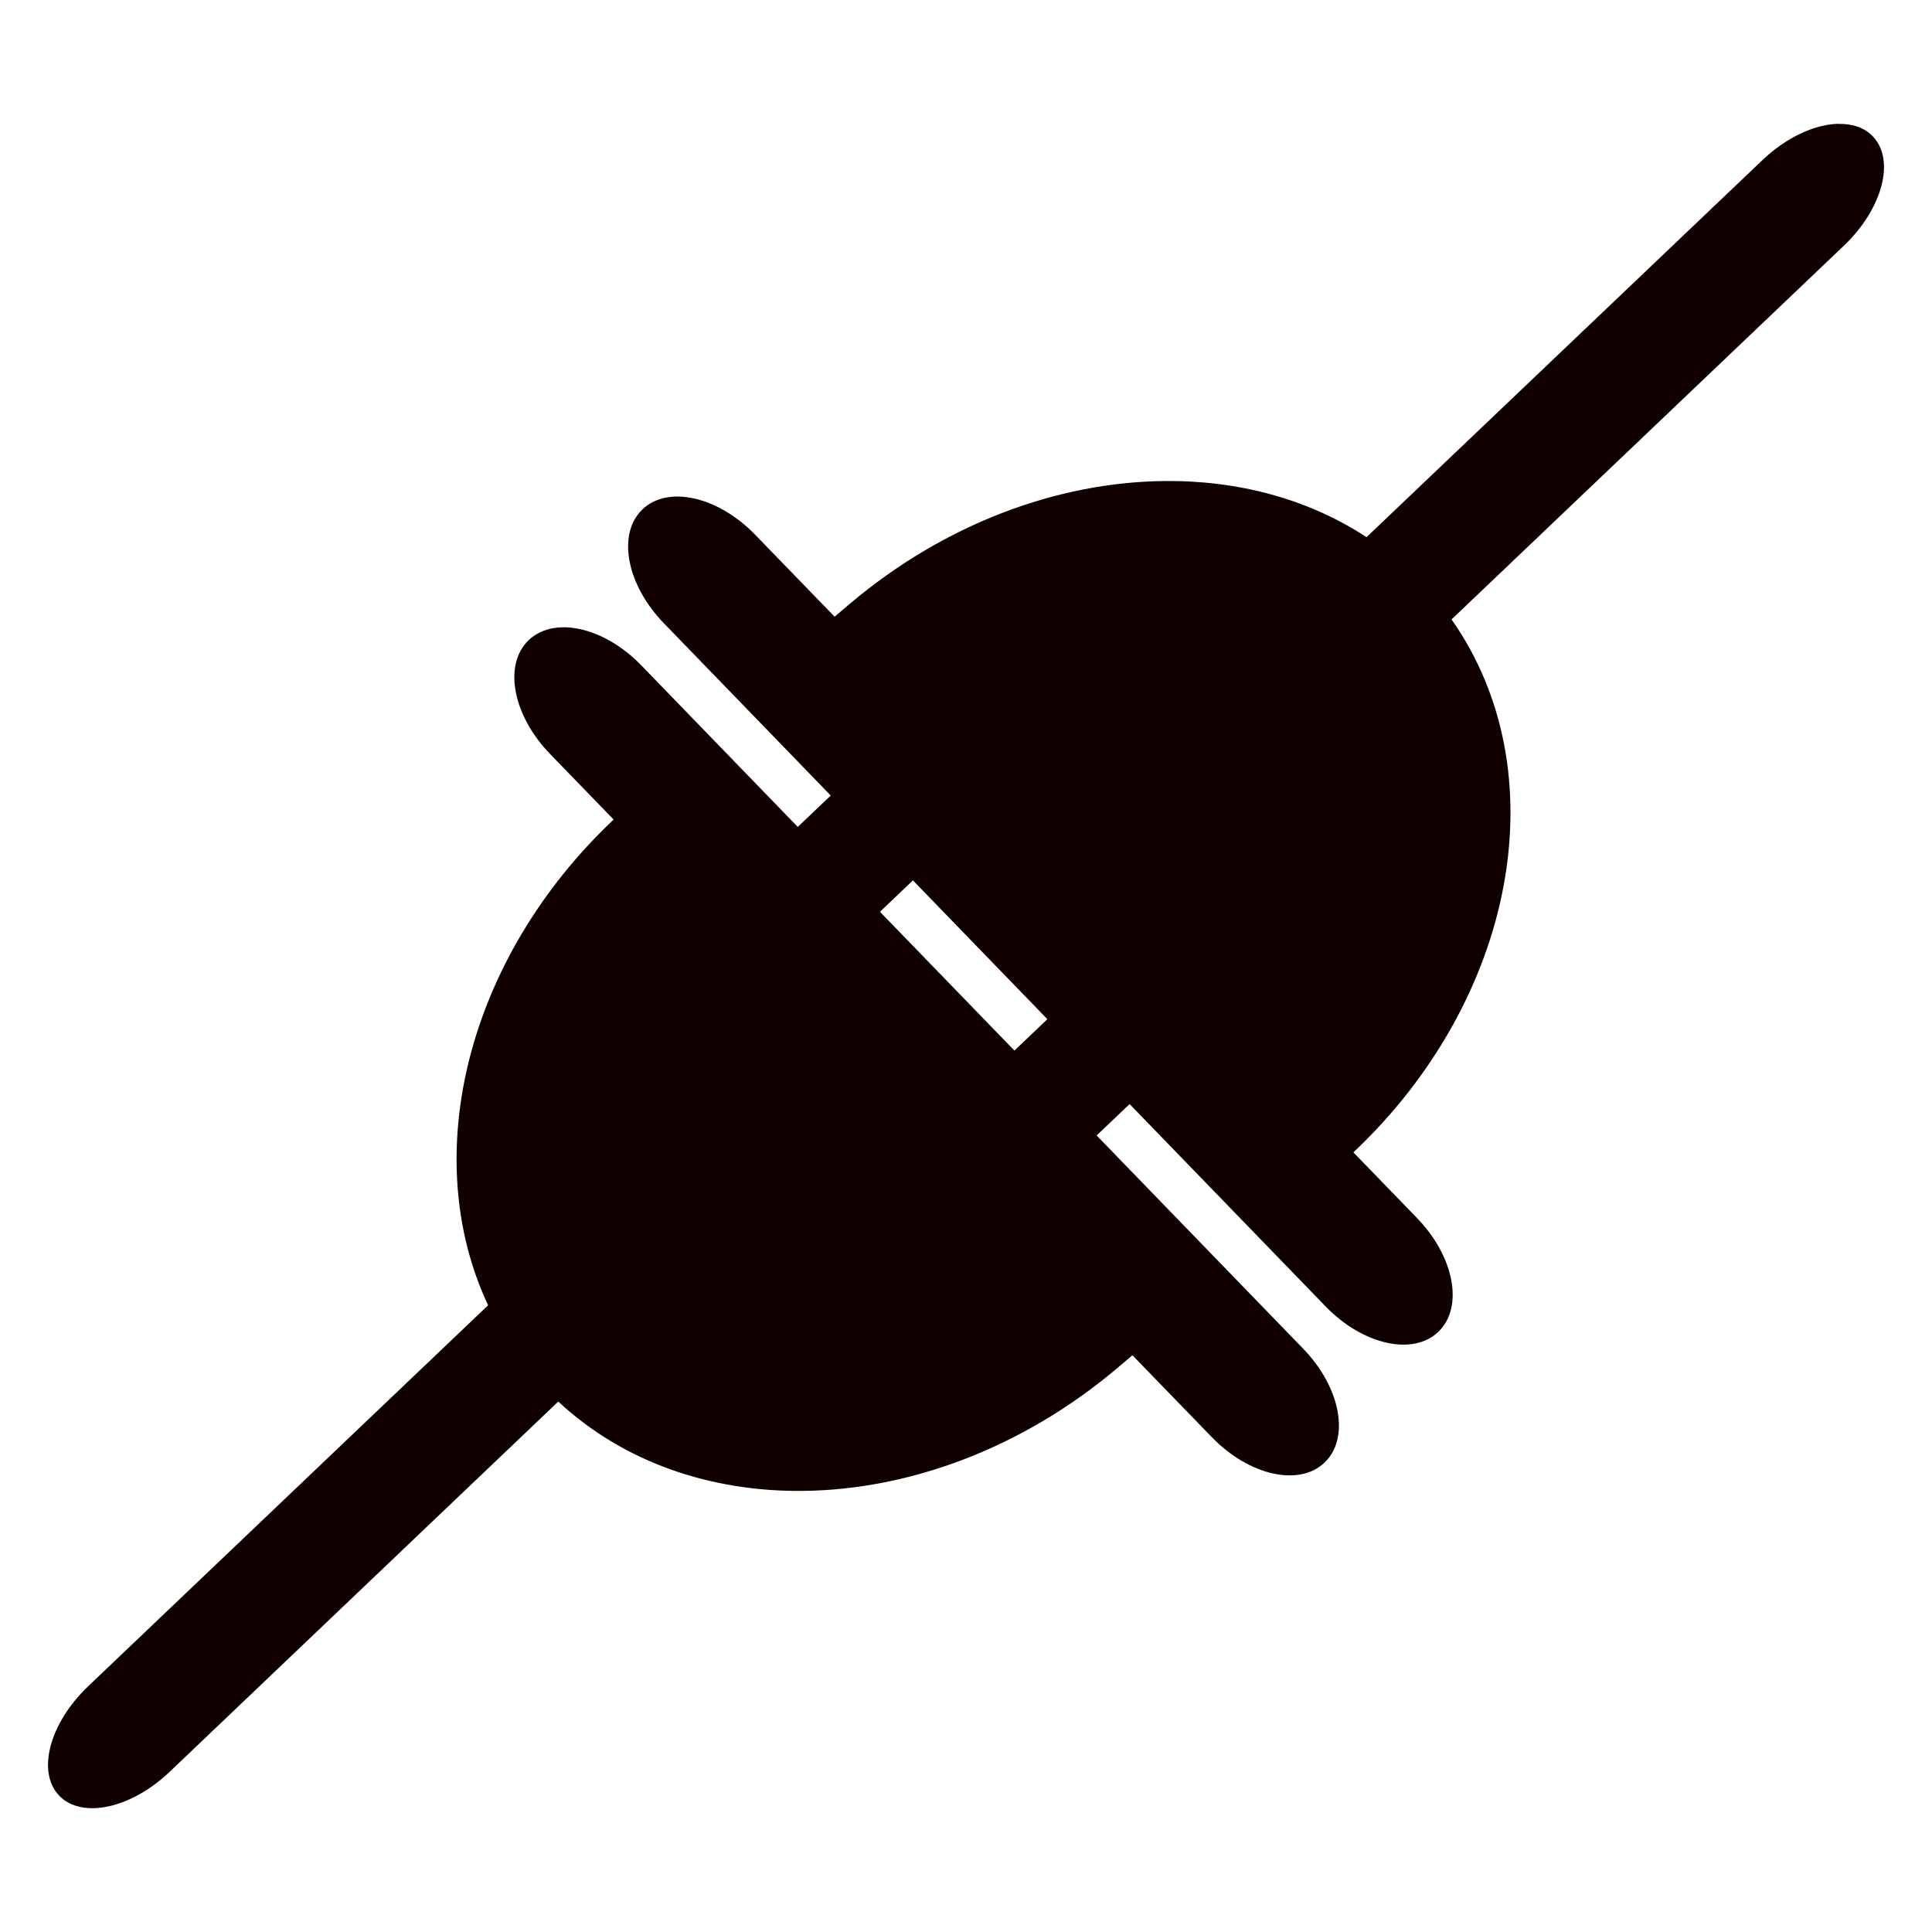 <?xml version="1.0" encoding="UTF-8" standalone="no"?>
<!-- Created with Inkscape (http://www.inkscape.org/) -->

<svg
   xmlns:dc="http://purl.org/dc/elements/1.1/"
   xmlns:cc="http://creativecommons.org/ns#"
   xmlns:rdf="http://www.w3.org/1999/02/22-rdf-syntax-ns#"
   xmlns:svg="http://www.w3.org/2000/svg"
   xmlns="http://www.w3.org/2000/svg"
   xmlns:sodipodi="http://sodipodi.sourceforge.net/DTD/sodipodi-0.dtd"
   xmlns:inkscape="http://www.inkscape.org/namespaces/inkscape"
   width="64"
   height="64"
   viewBox="0 0 16.933 16.933"
   version="1.1"
   id="svg1194"
   sodipodi:docname="connect_filled_1.svg"
   inkscape:version="0.92.4 (33fec40, 2019-01-16)">
  <defs
     id="defs1188" />
  <sodipodi:namedview
     id="base"
     pagecolor="#ffffff"
     bordercolor="#666666"
     borderopacity="1.0"
     inkscape:pageopacity="0.0"
     inkscape:pageshadow="2"
     inkscape:zoom="4"
     inkscape:cx="59.851235"
     inkscape:cy="40.406969"
     inkscape:document-units="mm"
     inkscape:current-layer="layer1"
     showgrid="false"
     inkscape:object-nodes="false"
     units="px"
     inkscape:window-width="1920"
     inkscape:window-height="1025"
     inkscape:window-x="1920"
     inkscape:window-y="27"
     inkscape:window-maximized="1" />
  <g
     inkscape:label="Layer 1"
     inkscape:groupmode="layer"
     id="layer1"
     transform="translate(0,-280.067)">
    <path
       style="fill:#100000;fill-opacity:1;stroke:none;stroke-width:0.028;stroke-miterlimit:4;stroke-dasharray:none;stroke-opacity:1"
       d="m 7.823,286.523 -1.266,1.206 c -0.339,0.323 -0.453,0.75 -0.255,0.958 0.198,0.208 0.63,0.115 0.969,-0.208 l 1.272,-1.212 z m 1.899,1.96 -1.098,1.046 c -0.339,0.323 -0.453,0.75 -0.255,0.958 0.198,0.208 0.63,0.115 0.969,-0.208 l 1.105,-1.052 z"
       id="rect1779"
       inkscape:connector-curvature="0" />
    <path
       style="fill:#100000;fill-opacity:1;stroke:none;stroke-width:0.025;stroke-miterlimit:4;stroke-dasharray:none;stroke-opacity:1"
       d="m 16.111,281.152 c -0.205,0.005 -0.453,0.117 -0.665,0.319 l -3.469,3.304 c -0.512,-0.336 -1.13,-0.5 -1.778,-0.492 -0.926,0.011 -1.915,0.37 -2.751,1.076 l -0.133,0.113 -0.698,-0.72 c -0.326,-0.336 -0.767,-0.434 -0.988,-0.219 -0.222,0.215 -0.138,0.658 0.188,0.995 l 5.803,5.991 c 0.326,0.336 0.767,0.434 0.988,0.219 0.222,-0.215 0.138,-0.658 -0.188,-0.995 l -0.558,-0.576 c 1.431,-1.351 1.796,-3.341 0.86,-4.671 l 3.438,-3.275 c 0.339,-0.323 0.453,-0.75 0.255,-0.958 -0.074,-0.078 -0.181,-0.113 -0.304,-0.11 z"
       id="rect1755"
       inkscape:connector-curvature="0" />
    <path
       style="fill:#100000;fill-opacity:1;stroke:none;stroke-width:0.025;stroke-miterlimit:4;stroke-dasharray:none;stroke-opacity:1"
       d="m 4.925,285.565 c -0.114,0.003 -0.216,0.04 -0.293,0.114 -0.222,0.215 -0.138,0.658 0.188,0.995 l 0.558,0.576 c -1.289,1.217 -1.713,2.952 -1.1,4.257 l -3.505,3.339 c -0.339,0.323 -0.453,0.75 -0.255,0.958 0.198,0.208 0.63,0.115 0.969,-0.208 l 3.406,-3.245 c 0.57,0.531 1.334,0.792 2.148,0.783 0.926,-0.011 1.915,-0.37 2.751,-1.076 l 0.133,-0.113 0.698,0.72 c 0.326,0.336 0.767,0.434 0.988,0.219 0.222,-0.215 0.138,-0.658 -0.188,-0.995 l -5.803,-5.991 c -0.214,-0.221 -0.477,-0.339 -0.696,-0.333 z"
       id="path1762"
       inkscape:connector-curvature="0" />
  </g>
</svg>
